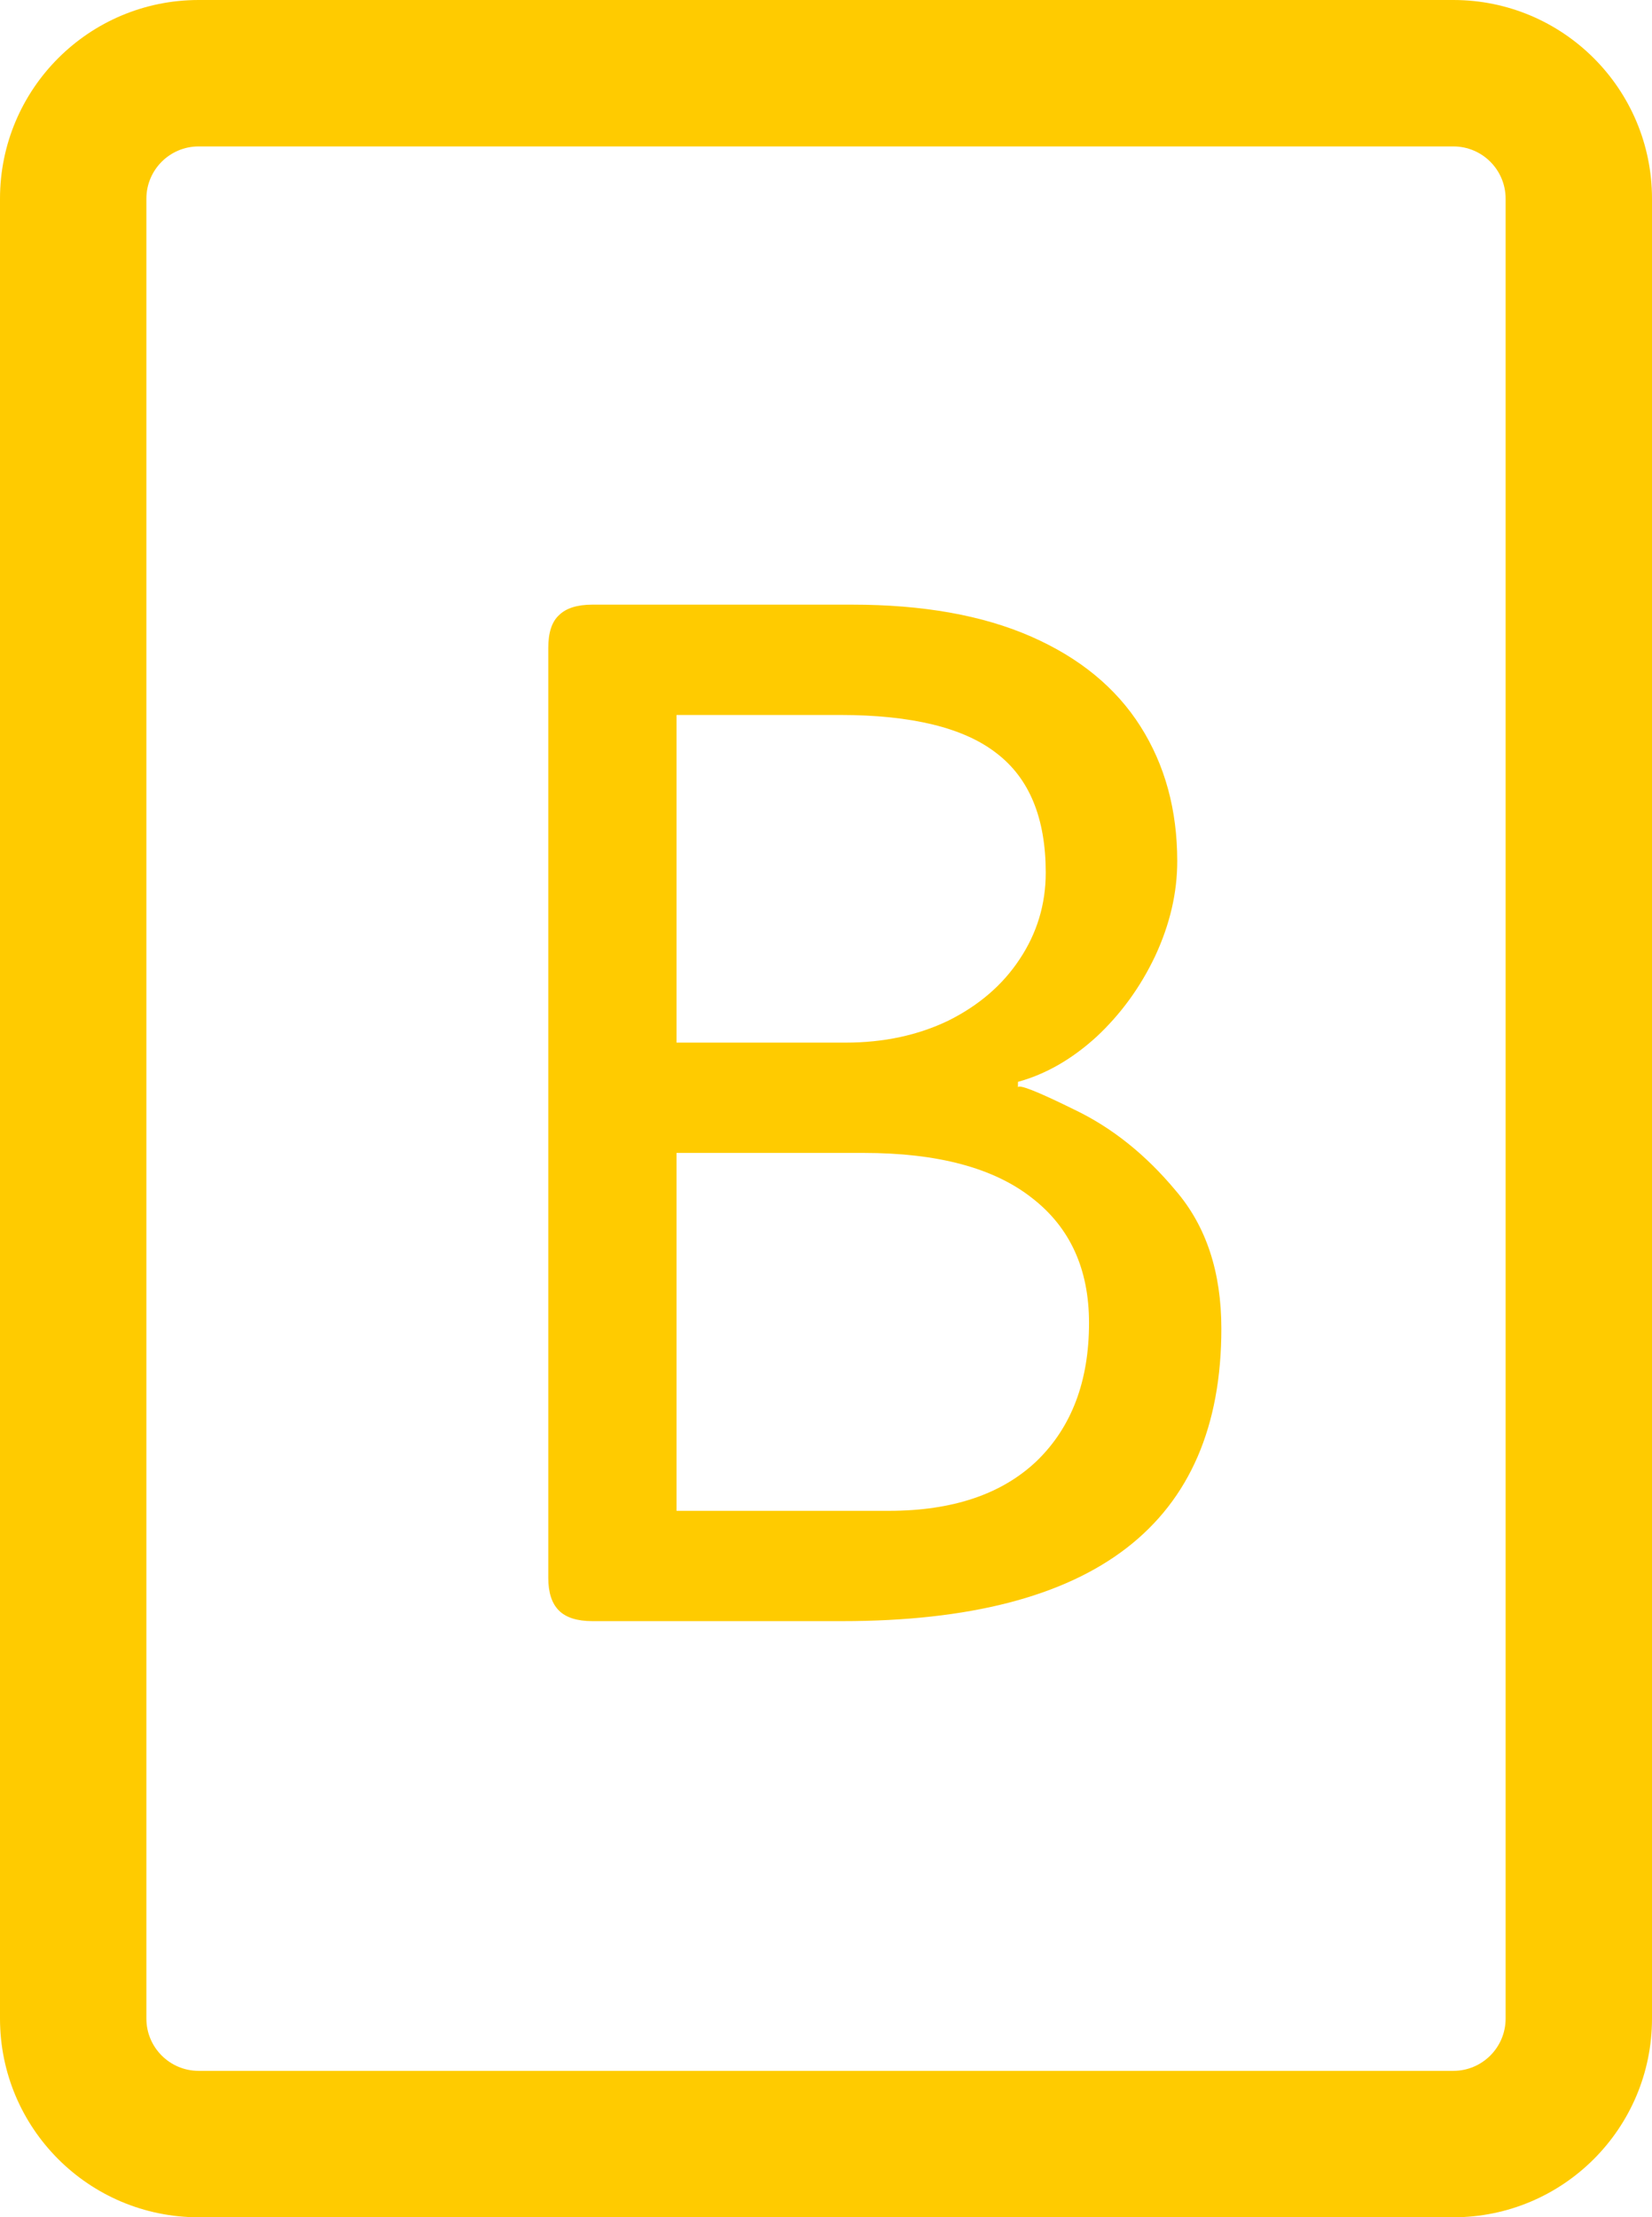 <svg width="79" height="106" viewBox="0 0 79 106" fill="none" xmlns="http://www.w3.org/2000/svg">
<path fill-rule="evenodd" clip-rule="evenodd" d="M9.5 0C4.253 0 0 4.253 0 9.5V96.5C0 101.747 4.253 106 9.5 106H69.5C74.747 106 79 101.747 79 96.5V9.5C79 4.253 74.747 0 69.5 0H9.5ZM7 9.5C7 8.119 8.119 7 9.5 7H69.5C70.881 7 72 8.119 72 9.5V96.5C72 97.881 70.881 99 69.5 99H9.5C8.119 99 7 97.881 7 96.5V9.5ZM26.727 76.992C27.065 77.331 27.599 77.5 28.328 77.5H40.281C52.365 77.5 58.406 72.838 58.406 63.516C58.406 60.807 57.677 58.607 56.219 56.914C54.786 55.195 53.172 53.906 51.375 53.047C49.578 52.161 48.68 51.81 48.68 51.992V51.719C50.008 51.354 51.258 50.638 52.43 49.57C53.602 48.477 54.539 47.188 55.242 45.703C55.945 44.193 56.297 42.682 56.297 41.172C56.297 38.724 55.711 36.575 54.539 34.727C53.367 32.878 51.622 31.445 49.305 30.43C46.987 29.414 44.135 28.906 40.75 28.906H28.328C27.599 28.906 27.065 29.076 26.727 29.414C26.388 29.727 26.219 30.247 26.219 30.977V75.43C26.219 76.133 26.388 76.654 26.727 76.992ZM45.359 48.789C43.901 49.492 42.26 49.844 40.438 49.844H32.352V34.18H40.164C43.602 34.18 46.102 34.792 47.664 36.016C49.227 37.214 50.008 39.115 50.008 41.719C50.008 43.229 49.591 44.609 48.758 45.859C47.95 47.083 46.818 48.06 45.359 48.789ZM49.578 69.844C47.911 71.432 45.555 72.227 42.508 72.227H32.352V55.117H41.297C44.839 55.117 47.521 55.833 49.344 57.266C51.167 58.672 52.078 60.664 52.078 63.242C52.078 66.029 51.245 68.229 49.578 69.844Z" fill="#FFCB00"/>
</svg>
